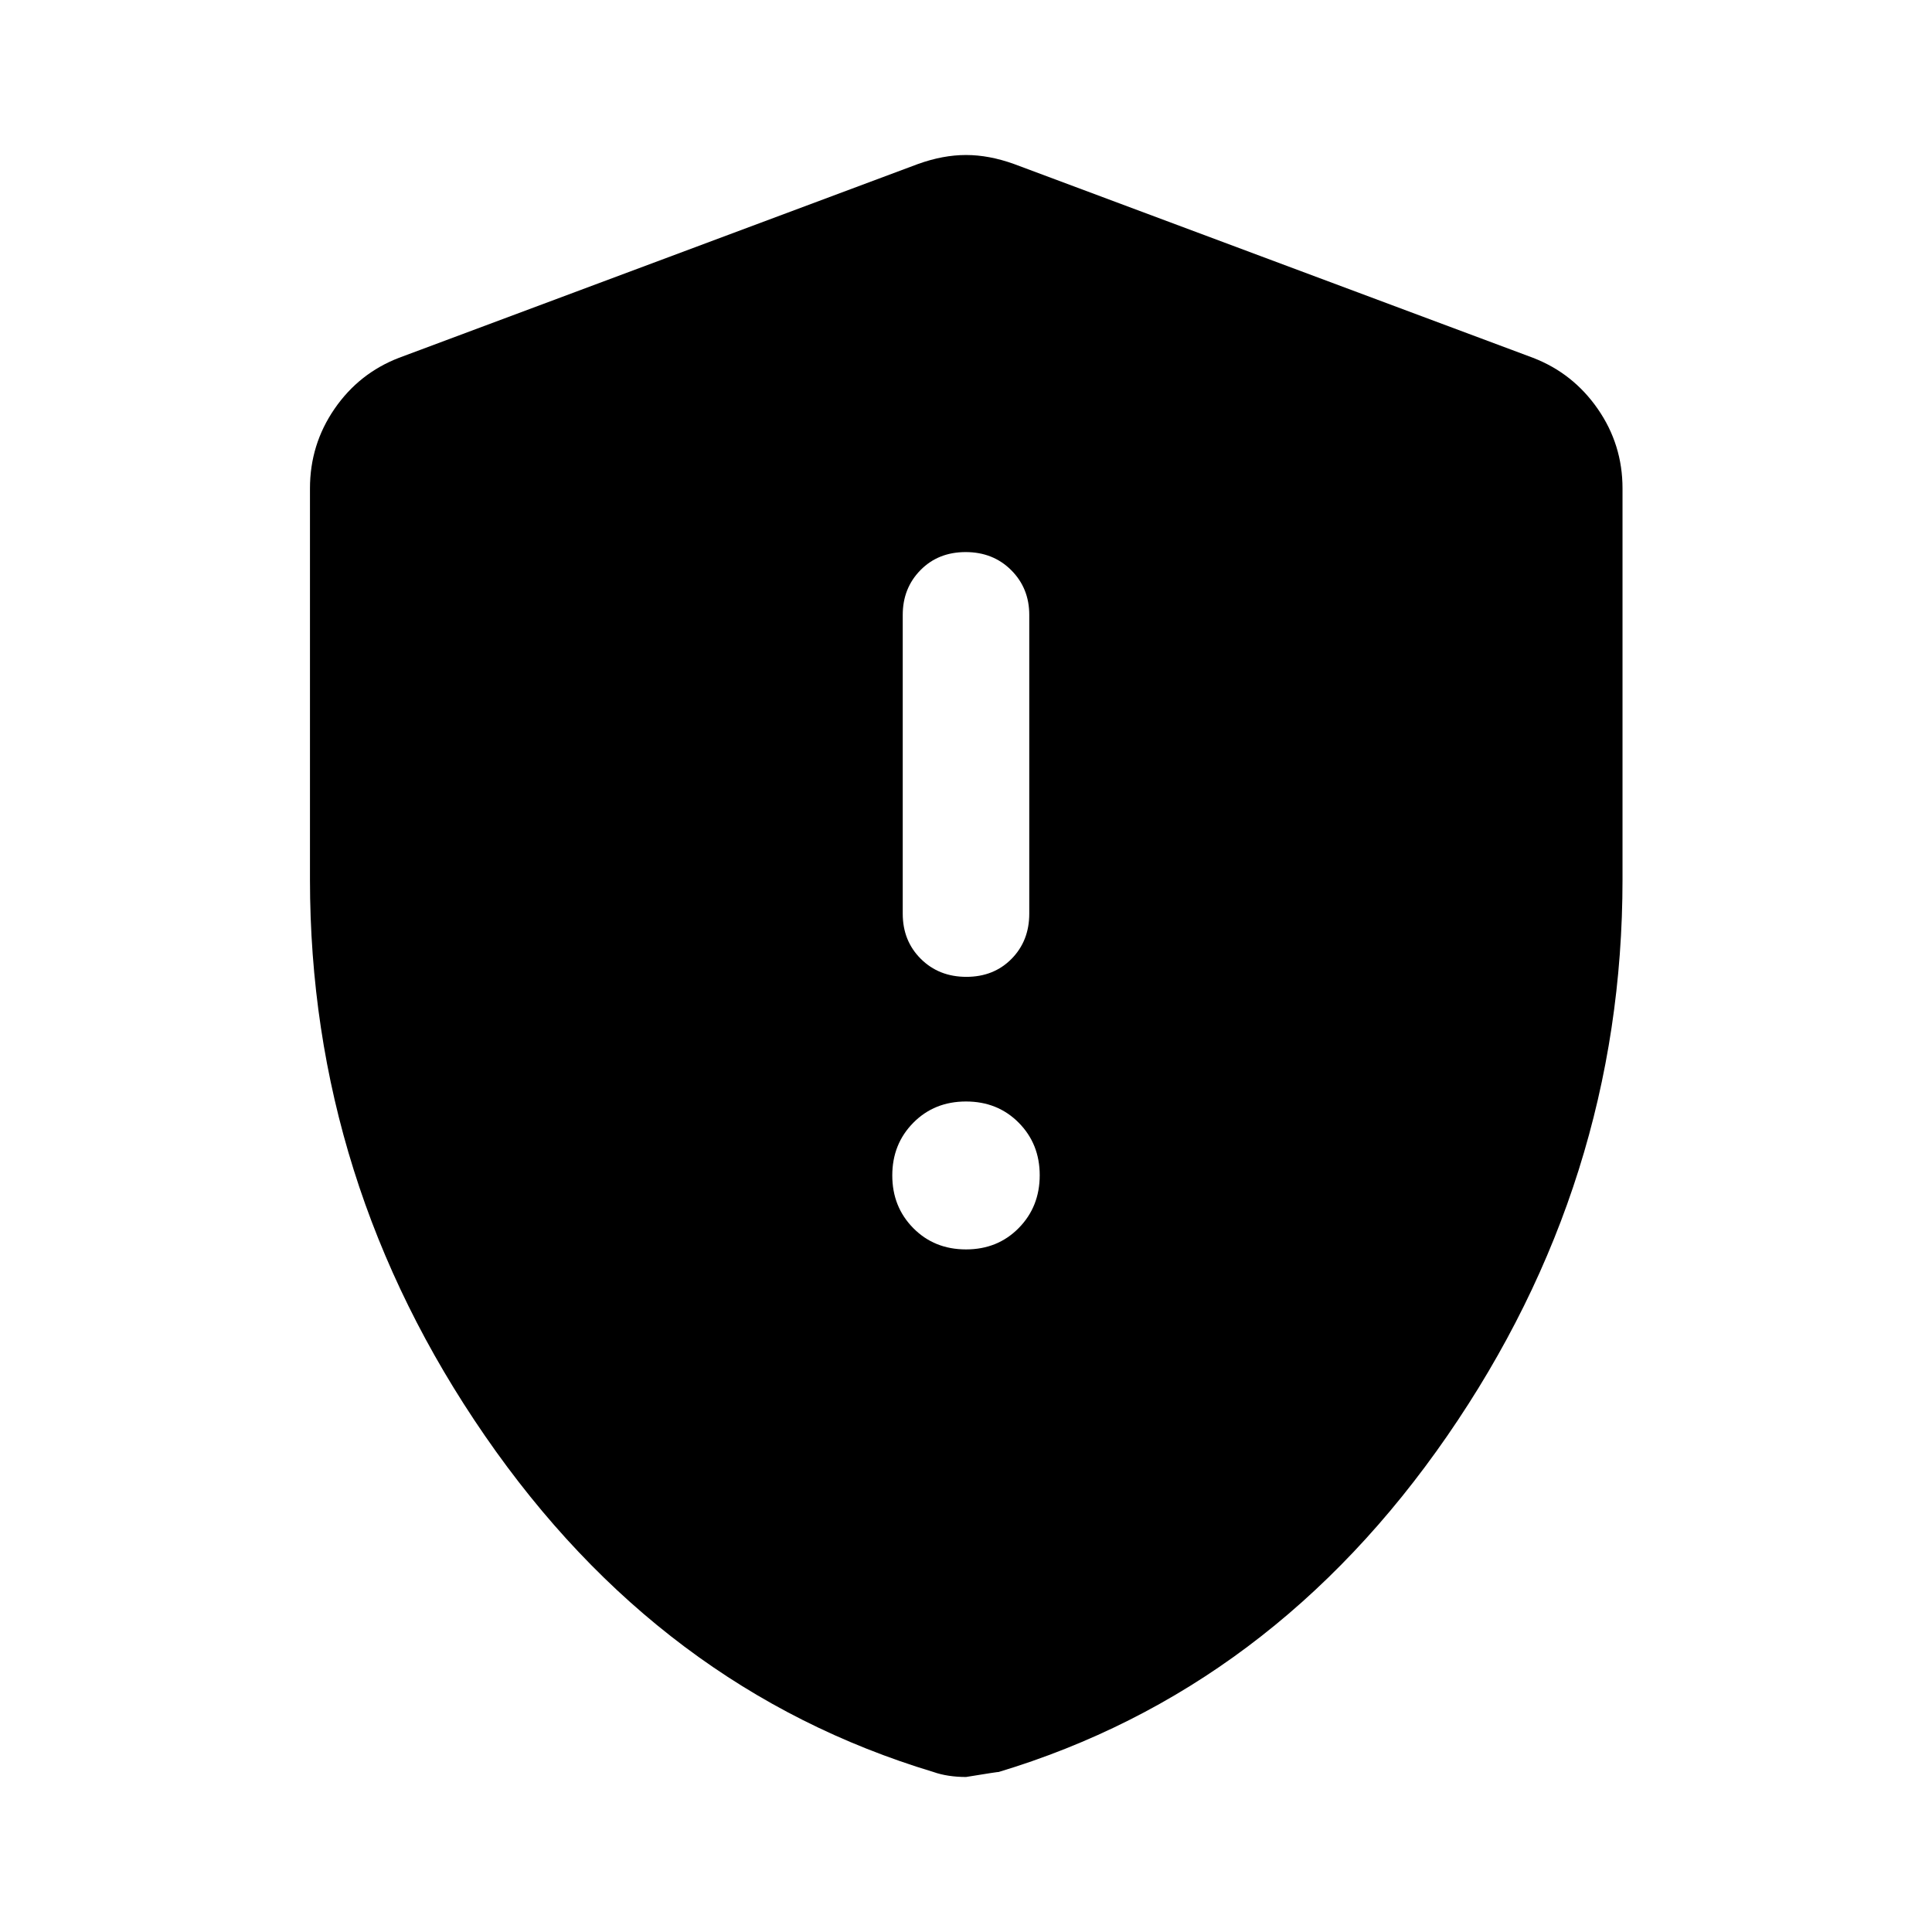 <svg xmlns="http://www.w3.org/2000/svg" width="48" height="48" viewBox="0 96 960 960"><path d="M480.175 581.391q13.638 0 22.449-8.936 8.811-8.935 8.811-22.439V401.522q0-13.258-8.987-22.227-8.986-8.969-22.623-8.969-13.638 0-22.449 8.969-8.811 8.969-8.811 22.227v148.494q0 13.504 8.987 22.439 8.986 8.936 22.623 8.936ZM480 716.826q15.735 0 26.183-10.6 10.447-10.6 10.447-26.269 0-15.568-10.447-26.1-10.448-10.531-26.183-10.531t-26.183 10.565q-10.447 10.565-10.447 26.183t10.447 26.185q10.448 10.567 26.183 10.567Zm0 262.152q-4.384 0-8.529-.619-4.145-.62-7.623-1.859-135.913-40.956-222.87-167.042Q154.022 683.372 154.022 533V338.674q0-21.777 12.19-39.509 12.19-17.733 32.071-25.383L456.13 177.5q12.435-4.478 23.87-4.478t23.87 4.478l257.847 96.282q19.881 7.65 32.191 25.383 12.31 17.732 12.31 39.509V533q0 150.372-87.077 276.458-87.076 126.086-223.015 167.064.504-.261-16.126 2.456Z"/></svg>